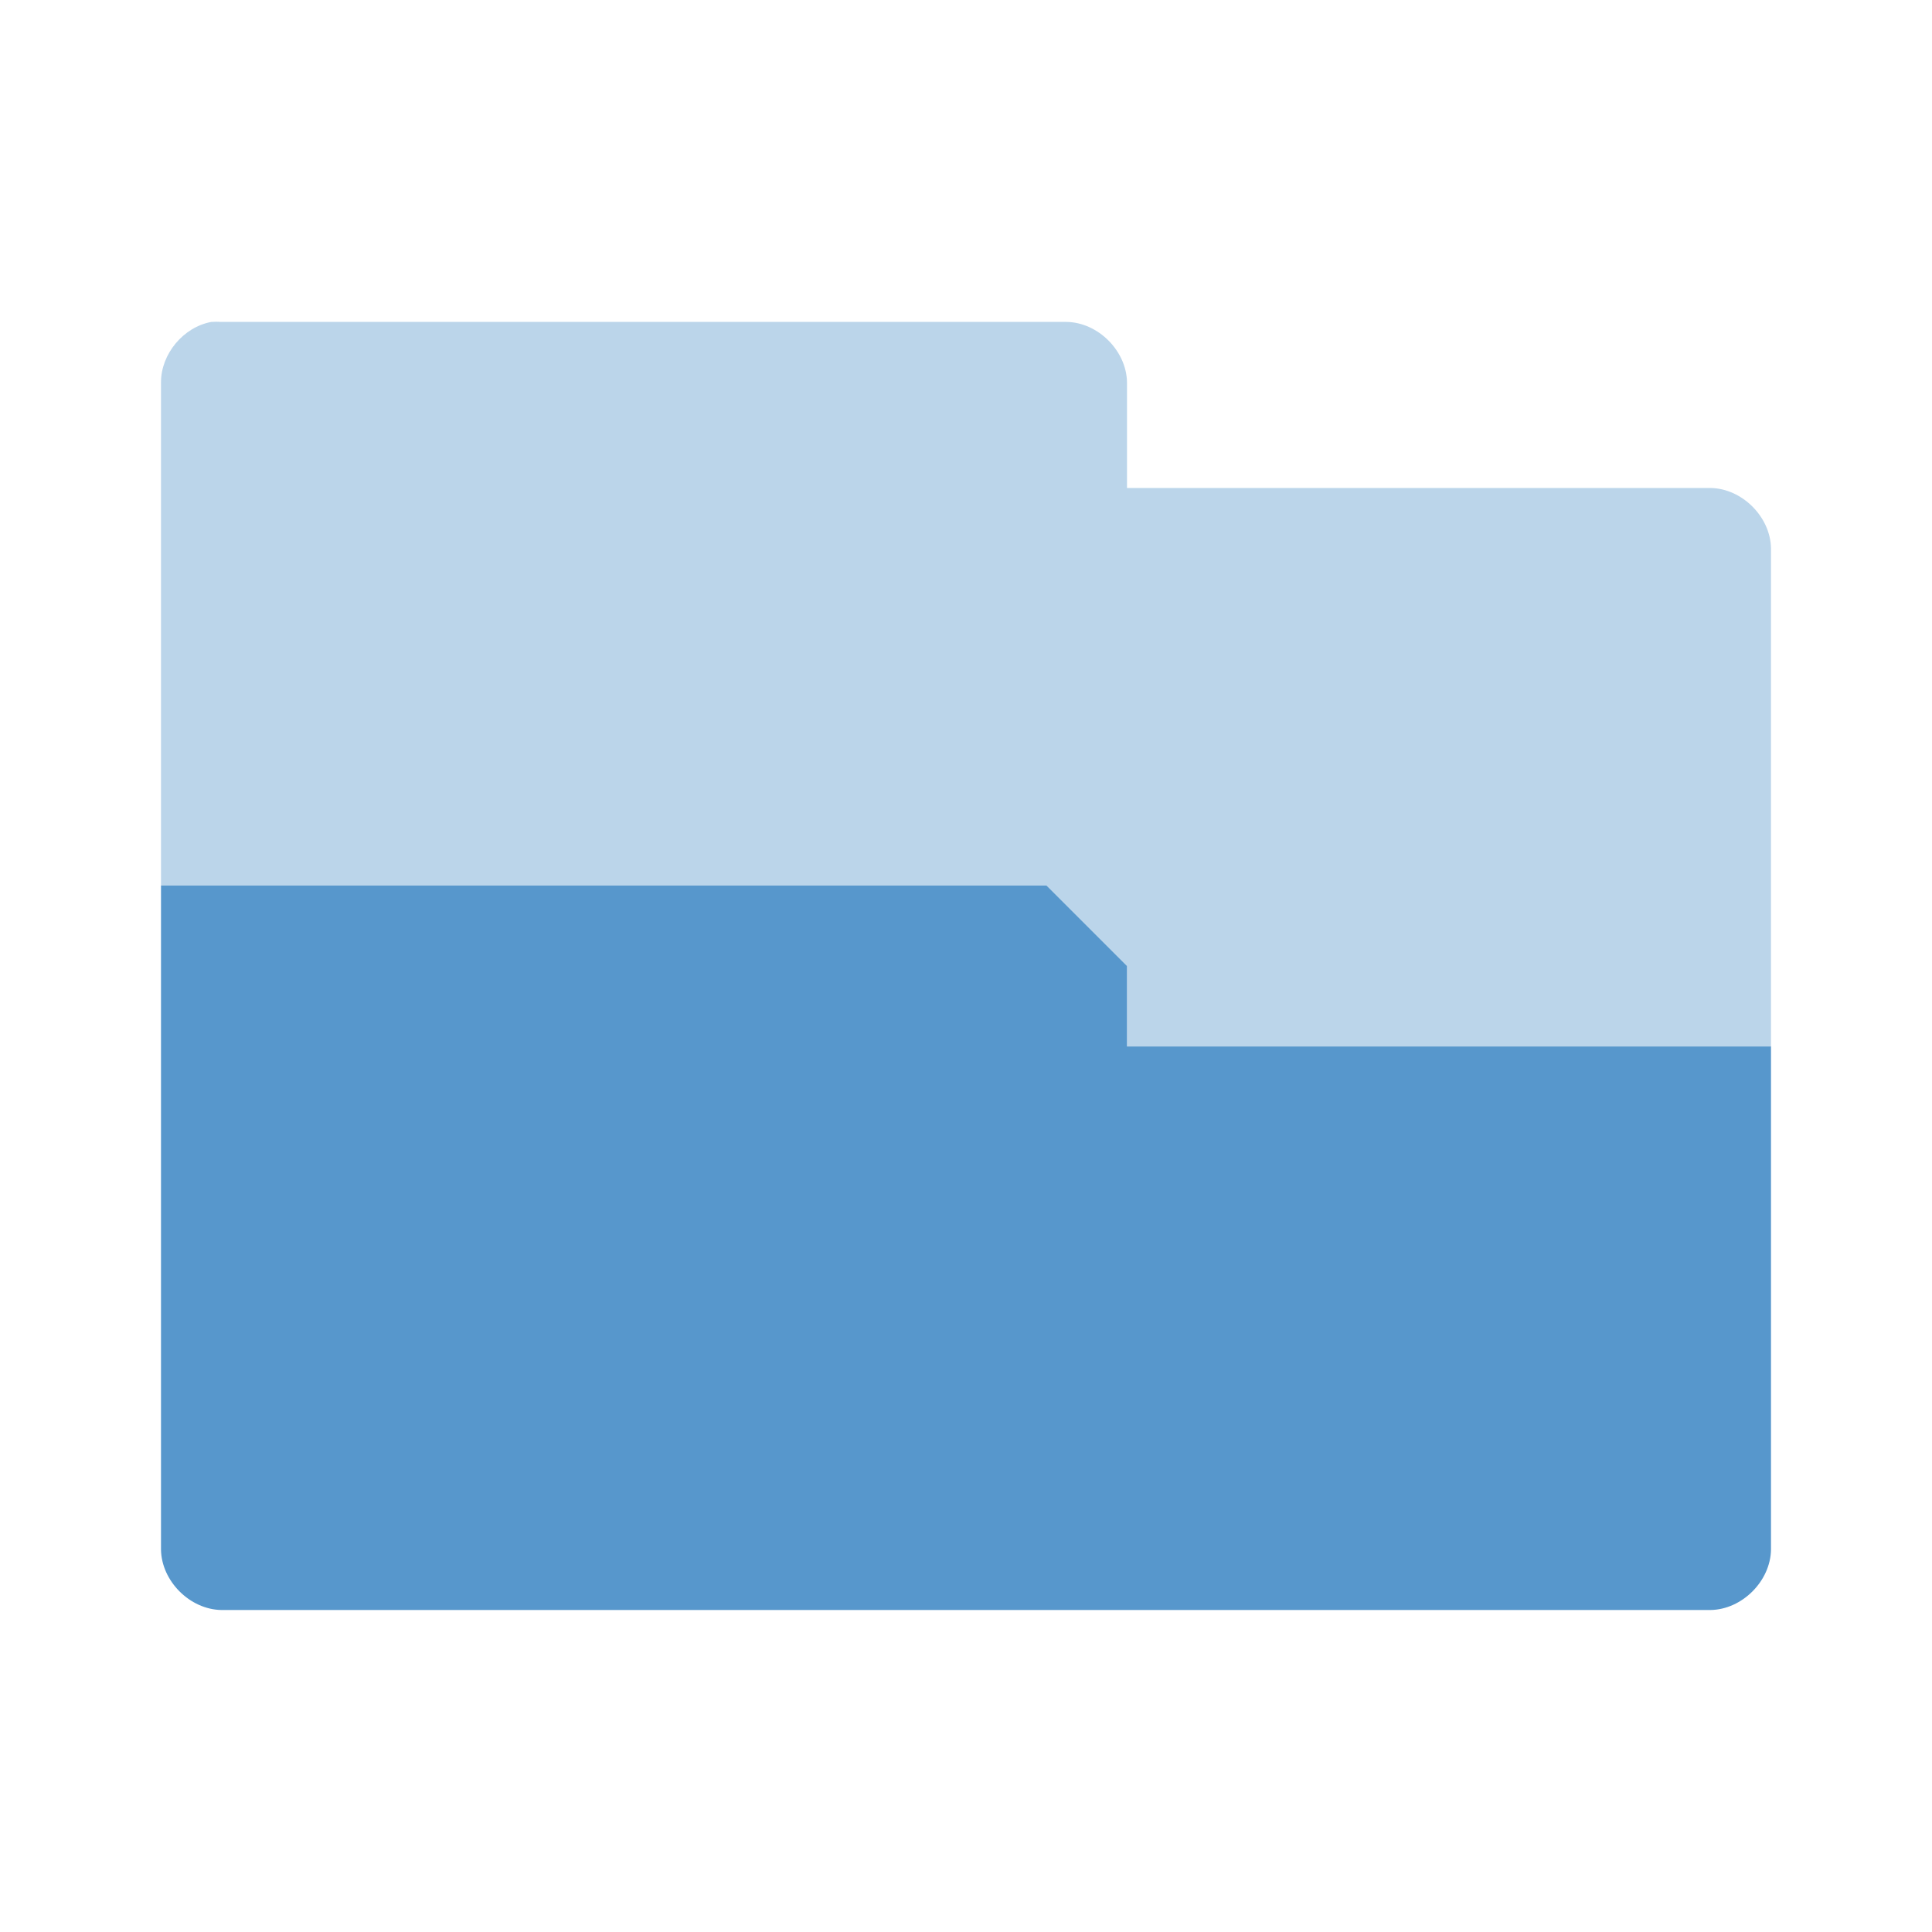 <svg xmlns="http://www.w3.org/2000/svg" viewBox="0 0 24 24">
 <path d="m 2 11 0 8.25 c 0.006 0.391 0.359 0.744 0.75 0.75 l 18.5 0 c 0.391 -0.006 0.744 -0.359 0.75 -0.75 l 0 -6.25 -2 0 -4 0 -2 0 0 -1 -1 -1 -9 0 -2 0 z" style="visibility:visible;fill:#5797cc;fill-opacity:1;stroke:none;display:inline;color:#000;fill-rule:nonzero"/>
 <path d="m 2 11 2 0 l 9 0 l 1 1 0 1 6 0 0 0 2 0 0 -6.188 c -0.006 -0.391 -0.359 -0.744 -0.75 -0.75 l -7.25 0 0 -1.313 c -0.006 -0.391 -0.359 -0.744 -0.75 -0.75 l -10.5 0 c -0.042 -0.003 -0.083 -0.003 -0.125 0 -0.347 0.064 -0.625 0.397 -0.625 0.75 z" style="visibility:visible;fill:#5797cc;opacity:0.4;fill-opacity:1;stroke:none;display:inline;color:#000;fill-rule:nonzero"/>
</svg>
